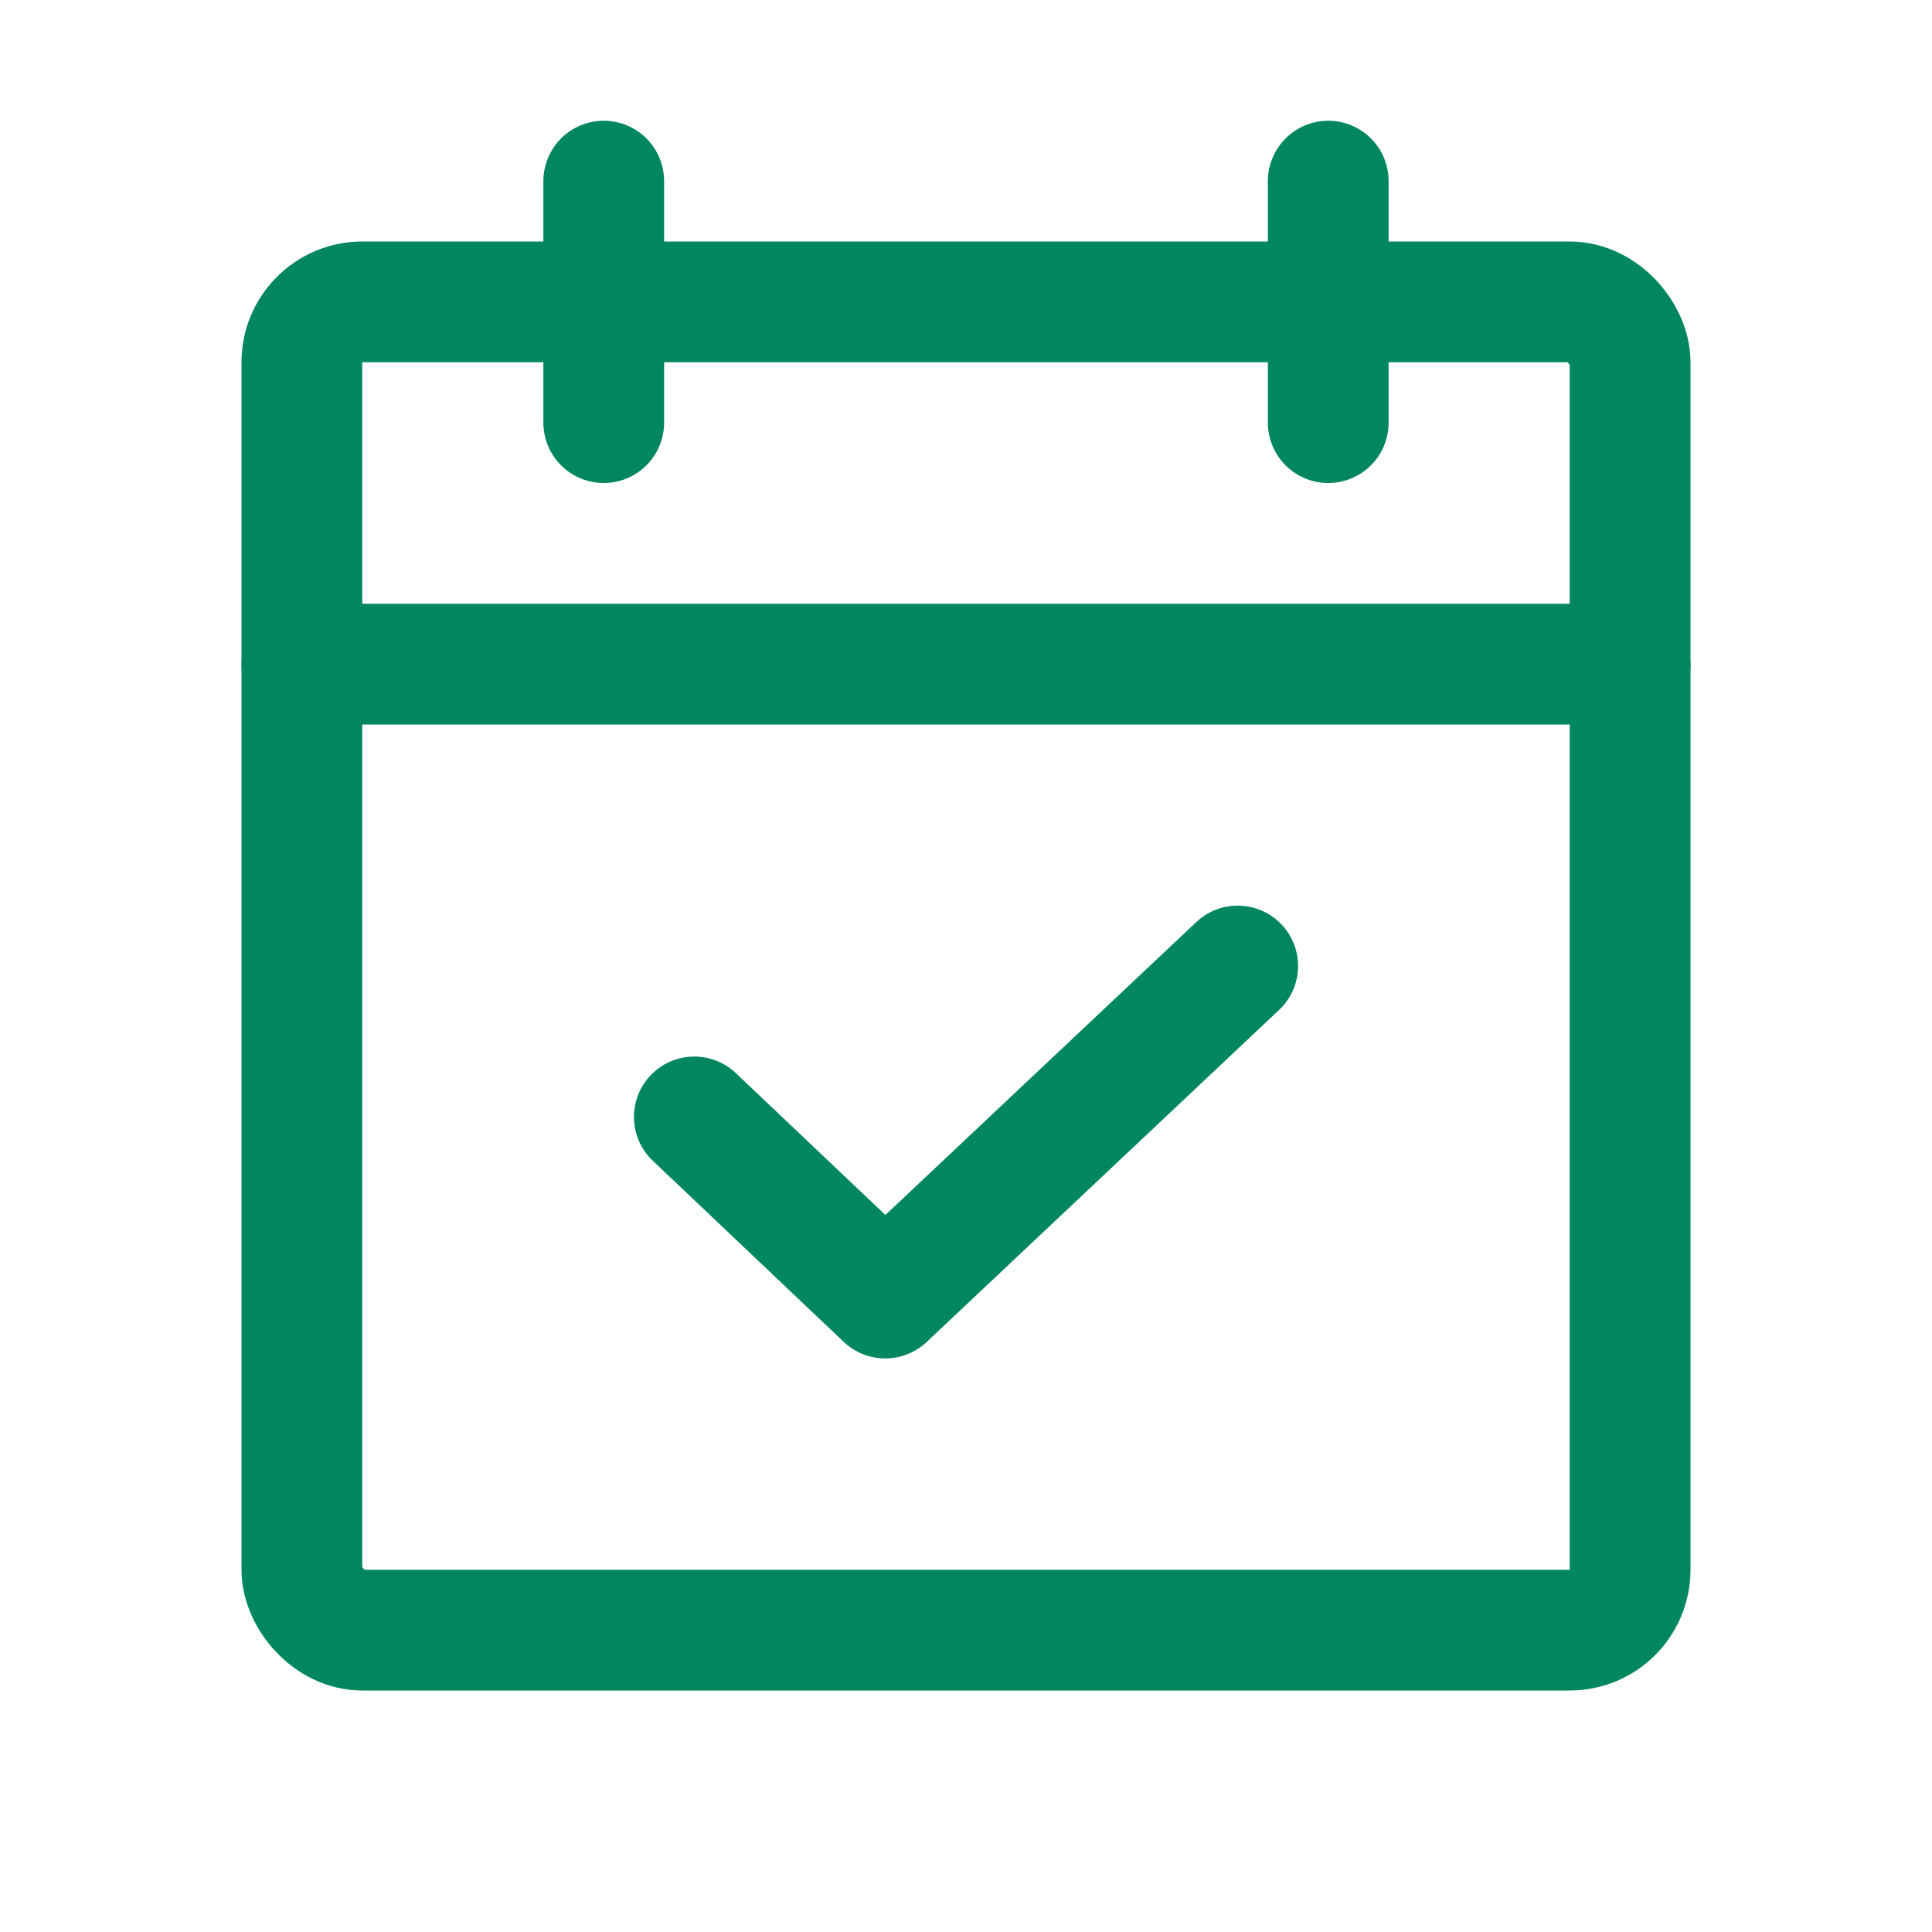 <svg xmlns="http://www.w3.org/2000/svg" width="32" height="32" fill="white" viewBox="0 0 256 256">
  <rect width="256" height="256" fill="none" />
  <rect x="40" y="40" width="176" height="176" rx="8" fill="none" stroke="#00875f" stroke-linecap="round" stroke-linejoin="round" stroke-width="16" />
  <line x1="176" y1="24" x2="176" y2="56" fill="none" stroke="#00875f" stroke-linecap="round" stroke-linejoin="round" stroke-width="16" />
  <line x1="80" y1="24" x2="80" y2="56" fill="none" stroke="#00875f" stroke-linecap="round" stroke-linejoin="round" stroke-width="16" />
  <line x1="40" y1="88" x2="216" y2="88" fill="none" stroke="#00875f" stroke-linecap="round" stroke-linejoin="round" stroke-width="16" />
  <polyline points="164 128 117.3 172 92 148" fill="none" stroke="#00875f" stroke-linecap="round" stroke-linejoin="round" stroke-width="16" />
</svg>
